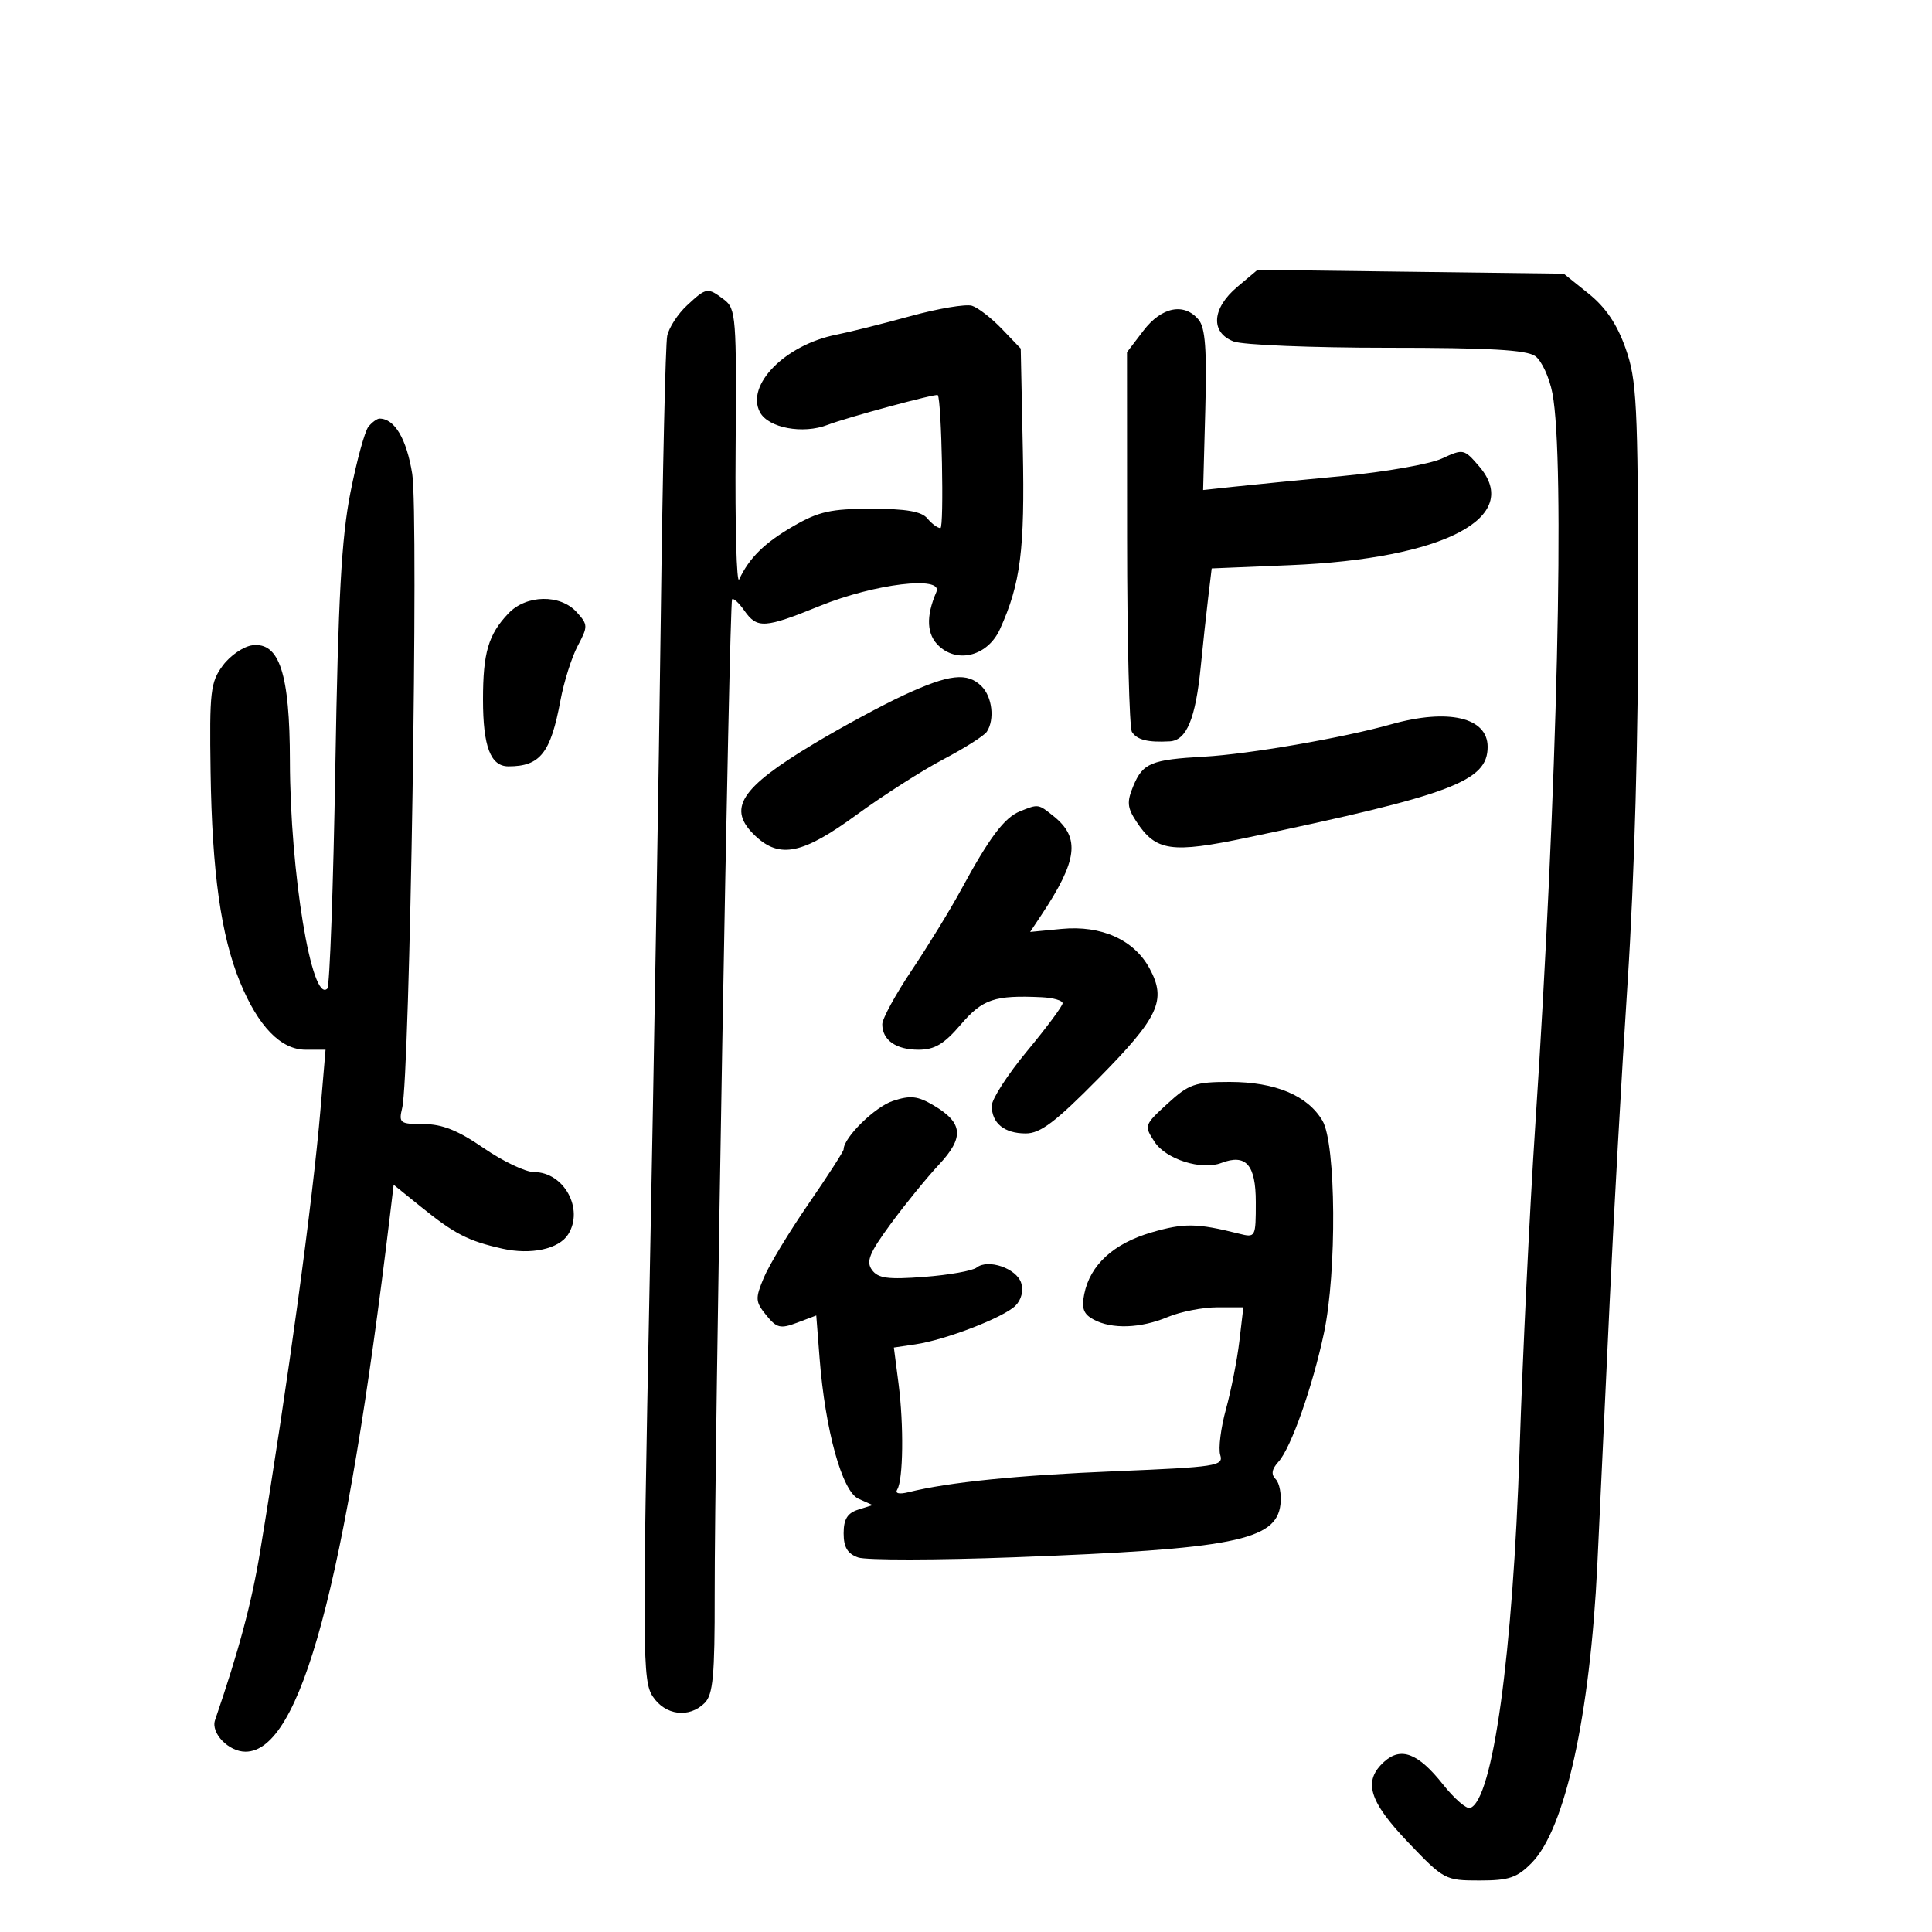 <svg xmlns="http://www.w3.org/2000/svg" width="300" height="300" viewBox="0 0 300 300" version="1.1">
	<path d="M 192.136 44.539 C 188.169 47.877, 187.916 51.637, 191.565 53.025 C 192.976 53.561, 203.690 54, 215.374 54 C 231.303 54, 237.066 54.328, 238.408 55.309 C 239.393 56.029, 240.584 58.617, 241.056 61.059 C 243.038 71.331, 241.831 122.750, 238.381 175 C 237.527 187.925, 236.440 210.425, 235.965 225 C 234.926 256.901, 231.798 279.567, 228.274 280.742 C 227.704 280.932, 225.816 279.292, 224.078 277.098 C 220.220 272.227, 217.547 271.195, 214.928 273.565 C 211.618 276.561, 212.544 279.670, 218.652 286.074 C 224.195 291.886, 224.409 292, 229.729 292 C 234.325 292, 235.567 291.580, 237.856 289.250 C 243.030 283.985, 246.909 266.351, 248.031 243 C 248.494 233.375, 249.361 214.925, 249.958 202 C 250.555 189.075, 251.805 166.800, 252.736 152.500 C 253.802 136.126, 254.411 114.097, 254.382 93 C 254.339 62.606, 254.157 58.998, 252.417 54.082 C 251.084 50.316, 249.330 47.725, 246.660 45.582 L 242.819 42.500 219.045 42.200 L 195.271 41.901 192.136 44.539 M 106.686 47.415 C 105.253 48.743, 103.865 50.880, 103.602 52.165 C 103.339 53.449, 102.890 73.175, 102.606 96 C 102.322 118.825, 101.542 165.249, 100.874 199.165 C 99.741 256.652, 99.773 261.005, 101.352 263.415 C 103.290 266.373, 107.017 266.841, 109.429 264.429 C 110.721 263.136, 110.996 260.166, 110.976 247.679 C 110.941 225.518, 113.248 93.577, 113.679 93.060 C 113.881 92.819, 114.736 93.606, 115.580 94.810 C 117.568 97.650, 118.715 97.579, 127.320 94.083 C 135.803 90.636, 146.510 89.352, 145.403 91.914 C 143.734 95.774, 143.884 98.585, 145.853 100.367 C 148.843 103.073, 153.426 101.770, 155.275 97.689 C 158.482 90.613, 159.146 85.383, 158.823 69.765 L 158.500 54.126 155.574 51.074 C 153.965 49.396, 151.875 47.778, 150.931 47.478 C 149.986 47.178, 145.678 47.905, 141.357 49.093 C 137.036 50.282, 131.867 51.576, 129.871 51.971 C 121.922 53.540, 115.754 59.803, 118.008 64.014 C 119.315 66.457, 124.678 67.459, 128.510 65.976 C 131.466 64.833, 145.392 61.069, 145.616 61.353 C 146.220 62.117, 146.617 82, 146.028 82 C 145.597 82, 144.685 81.325, 144 80.500 C 143.097 79.412, 140.707 79, 135.306 79 C 129.024 79, 127.122 79.425, 123.178 81.709 C 118.711 84.295, 116.359 86.607, 114.778 89.966 C 114.381 90.810, 114.132 81.715, 114.226 69.755 C 114.385 49.268, 114.282 47.924, 112.447 46.536 C 109.869 44.587, 109.712 44.611, 106.686 47.415 M 177.551 51.344 L 175 54.689 175.015 83.594 C 175.024 99.492, 175.361 113.018, 175.765 113.650 C 176.554 114.885, 178.240 115.307, 181.629 115.118 C 184.255 114.972, 185.651 111.609, 186.452 103.500 C 186.778 100.200, 187.293 95.422, 187.598 92.882 L 188.151 88.264 200.326 87.760 C 224.230 86.769, 236.507 80.352, 229.681 72.415 C 227.338 69.691, 227.221 69.667, 223.895 71.205 C 222.028 72.068, 215.100 73.287, 208.500 73.913 C 201.900 74.539, 194.322 75.286, 191.660 75.572 L 186.821 76.093 187.155 63.694 C 187.409 54.283, 187.160 50.898, 186.122 49.647 C 183.885 46.952, 180.370 47.648, 177.551 51.344 M 57.215 66.250 C 56.648 66.938, 55.386 71.550, 54.411 76.500 C 53.022 83.551, 52.515 92.790, 52.069 119.168 C 51.756 137.686, 51.199 153.137, 50.831 153.504 C 48.410 155.918, 45.046 135.460, 45.018 118.151 C 44.997 104.642, 43.395 99.692, 39.210 100.197 C 37.828 100.364, 35.753 101.779, 34.599 103.342 C 32.681 105.938, 32.517 107.361, 32.700 119.831 C 32.928 135.409, 34.312 145.301, 37.271 152.500 C 40.101 159.387, 43.608 163, 47.463 163 L 50.551 163 49.767 172.250 C 48.548 186.647, 44.684 214.933, 40.377 241 C 39.068 248.921, 37.099 256.279, 33.393 267.101 C 32.706 269.107, 35.496 272, 38.117 272 C 46.681 272, 53.649 246.140, 60.554 188.735 L 61.127 183.970 65.314 187.353 C 70.586 191.613, 72.686 192.695, 78.005 193.890 C 82.445 194.887, 86.773 193.954, 88.214 191.687 C 90.717 187.751, 87.580 182, 82.930 182 C 81.603 182, 78.082 180.323, 75.105 178.273 C 71.114 175.524, 68.665 174.545, 65.774 174.545 C 62.091 174.545, 61.890 174.393, 62.455 172.023 C 63.643 167.045, 65.021 79.860, 64.012 73.586 C 63.135 68.142, 61.277 65, 58.931 65 C 58.554 65, 57.781 65.563, 57.215 66.250 M 78.943 95.250 C 75.829 98.531, 75 101.346, 75 108.631 C 75 115.924, 76.173 119, 78.953 119 C 83.879 119, 85.505 116.939, 87.023 108.777 C 87.562 105.875, 88.768 102.060, 89.702 100.300 C 91.317 97.258, 91.309 96.999, 89.545 95.050 C 86.997 92.234, 81.710 92.333, 78.943 95.250 M 140.375 107.927 C 137.007 109.487, 130.707 112.891, 126.375 115.492 C 114.857 122.408, 112.831 125.614, 117.314 129.826 C 121.092 133.374, 124.654 132.626, 133.005 126.527 C 137.127 123.517, 143.200 119.634, 146.500 117.898 C 149.800 116.162, 152.831 114.238, 153.235 113.621 C 154.480 111.722, 154.079 108.222, 152.429 106.571 C 150.212 104.355, 147.410 104.670, 140.375 107.927 M 216 112.475 C 208.541 114.575, 193.910 117.106, 187 117.492 C 178.741 117.953, 177.455 118.487, 175.973 122.066 C 174.959 124.512, 175.035 125.404, 176.434 127.540 C 179.490 132.203, 181.849 132.546, 193.738 130.052 C 225.517 123.384, 231 121.311, 231 115.964 C 231 111.397, 224.883 109.974, 216 112.475 M 158.374 125.985 C 155.952 126.963, 153.632 130.053, 149.244 138.146 C 147.560 141.251, 144.116 146.871, 141.591 150.635 C 139.066 154.399, 137 158.181, 137 159.039 C 137 161.503, 139.125 163, 142.622 163 C 145.131 163, 146.584 162.135, 149.186 159.096 C 152.578 155.133, 154.424 154.509, 161.750 154.849 C 163.537 154.932, 165 155.352, 165 155.783 C 165 156.213, 162.525 159.547, 159.500 163.191 C 156.475 166.836, 154 170.669, 154 171.709 C 154 174.410, 155.953 176, 159.271 176 C 161.551 176, 163.877 174.242, 170.560 167.468 C 179.946 157.954, 181.170 155.328, 178.517 150.402 C 176.110 145.932, 171.035 143.646, 164.839 144.241 L 159.960 144.710 161.692 142.105 C 167.324 133.638, 167.774 130.102, 163.644 126.772 C 161.215 124.815, 161.257 124.821, 158.374 125.985 M 181.288 171.375 C 177.662 174.698, 177.632 174.789, 179.295 177.328 C 181.059 180.020, 186.578 181.760, 189.633 180.587 C 193.475 179.113, 195 180.844, 195 186.676 C 195 192.153, 194.970 192.209, 192.383 191.560 C 185.853 189.921, 183.881 189.893, 178.819 191.364 C 172.906 193.083, 169.266 196.421, 168.359 200.955 C 167.916 203.169, 168.248 204.062, 169.828 204.908 C 172.668 206.428, 177.109 206.270, 181.346 204.500 C 183.320 203.675, 186.766 203, 189.002 203 L 193.069 203 192.450 208.250 C 192.110 211.137, 191.173 215.892, 190.369 218.815 C 189.564 221.738, 189.165 224.945, 189.482 225.942 C 190.016 227.625, 188.858 227.804, 173.278 228.447 C 157.932 229.080, 147.352 230.149, 141.101 231.697 C 139.605 232.068, 138.937 231.910, 139.328 231.279 C 140.253 229.781, 140.356 221.297, 139.527 214.871 L 138.800 209.242 142.150 208.748 C 146.838 208.058, 155.854 204.574, 157.679 202.749 C 158.601 201.827, 158.953 200.426, 158.567 199.211 C 157.851 196.954, 153.424 195.427, 151.654 196.827 C 151.019 197.329, 147.367 197.979, 143.538 198.272 C 137.885 198.704, 136.357 198.503, 135.406 197.203 C 134.448 195.893, 134.975 194.594, 138.307 190.051 C 140.547 186.998, 143.914 182.860, 145.790 180.855 C 149.757 176.615, 149.558 174.351, 144.978 171.646 C 142.486 170.174, 141.374 170.052, 138.650 170.950 C 135.858 171.872, 131 176.645, 131 178.467 C 131 178.768, 128.544 182.581, 125.542 186.939 C 122.540 191.298, 119.419 196.455, 118.606 198.400 C 117.251 201.643, 117.282 202.126, 118.977 204.218 C 120.607 206.230, 121.176 206.368, 123.788 205.384 L 126.750 204.268 127.264 210.884 C 128.132 222.056, 130.767 231.590, 133.301 232.722 L 135.500 233.705 133.250 234.420 C 131.585 234.949, 131 235.904, 131 238.092 C 131 240.258, 131.602 241.261, 133.250 241.841 C 134.488 242.277, 145.400 242.263, 157.500 241.812 C 191.447 240.544, 198.188 239.208, 198.828 233.621 C 199.009 232.045, 198.677 230.277, 198.092 229.692 C 197.339 228.939, 197.470 228.138, 198.539 226.957 C 200.466 224.827, 203.803 215.374, 205.583 207 C 207.603 197.501, 207.463 177.593, 205.352 174.019 C 203.037 170.101, 198.012 168, 190.951 168 C 185.553 168, 184.612 168.328, 181.288 171.375" stroke="none" fill="black" fill-rule="evenodd"/>
</svg>